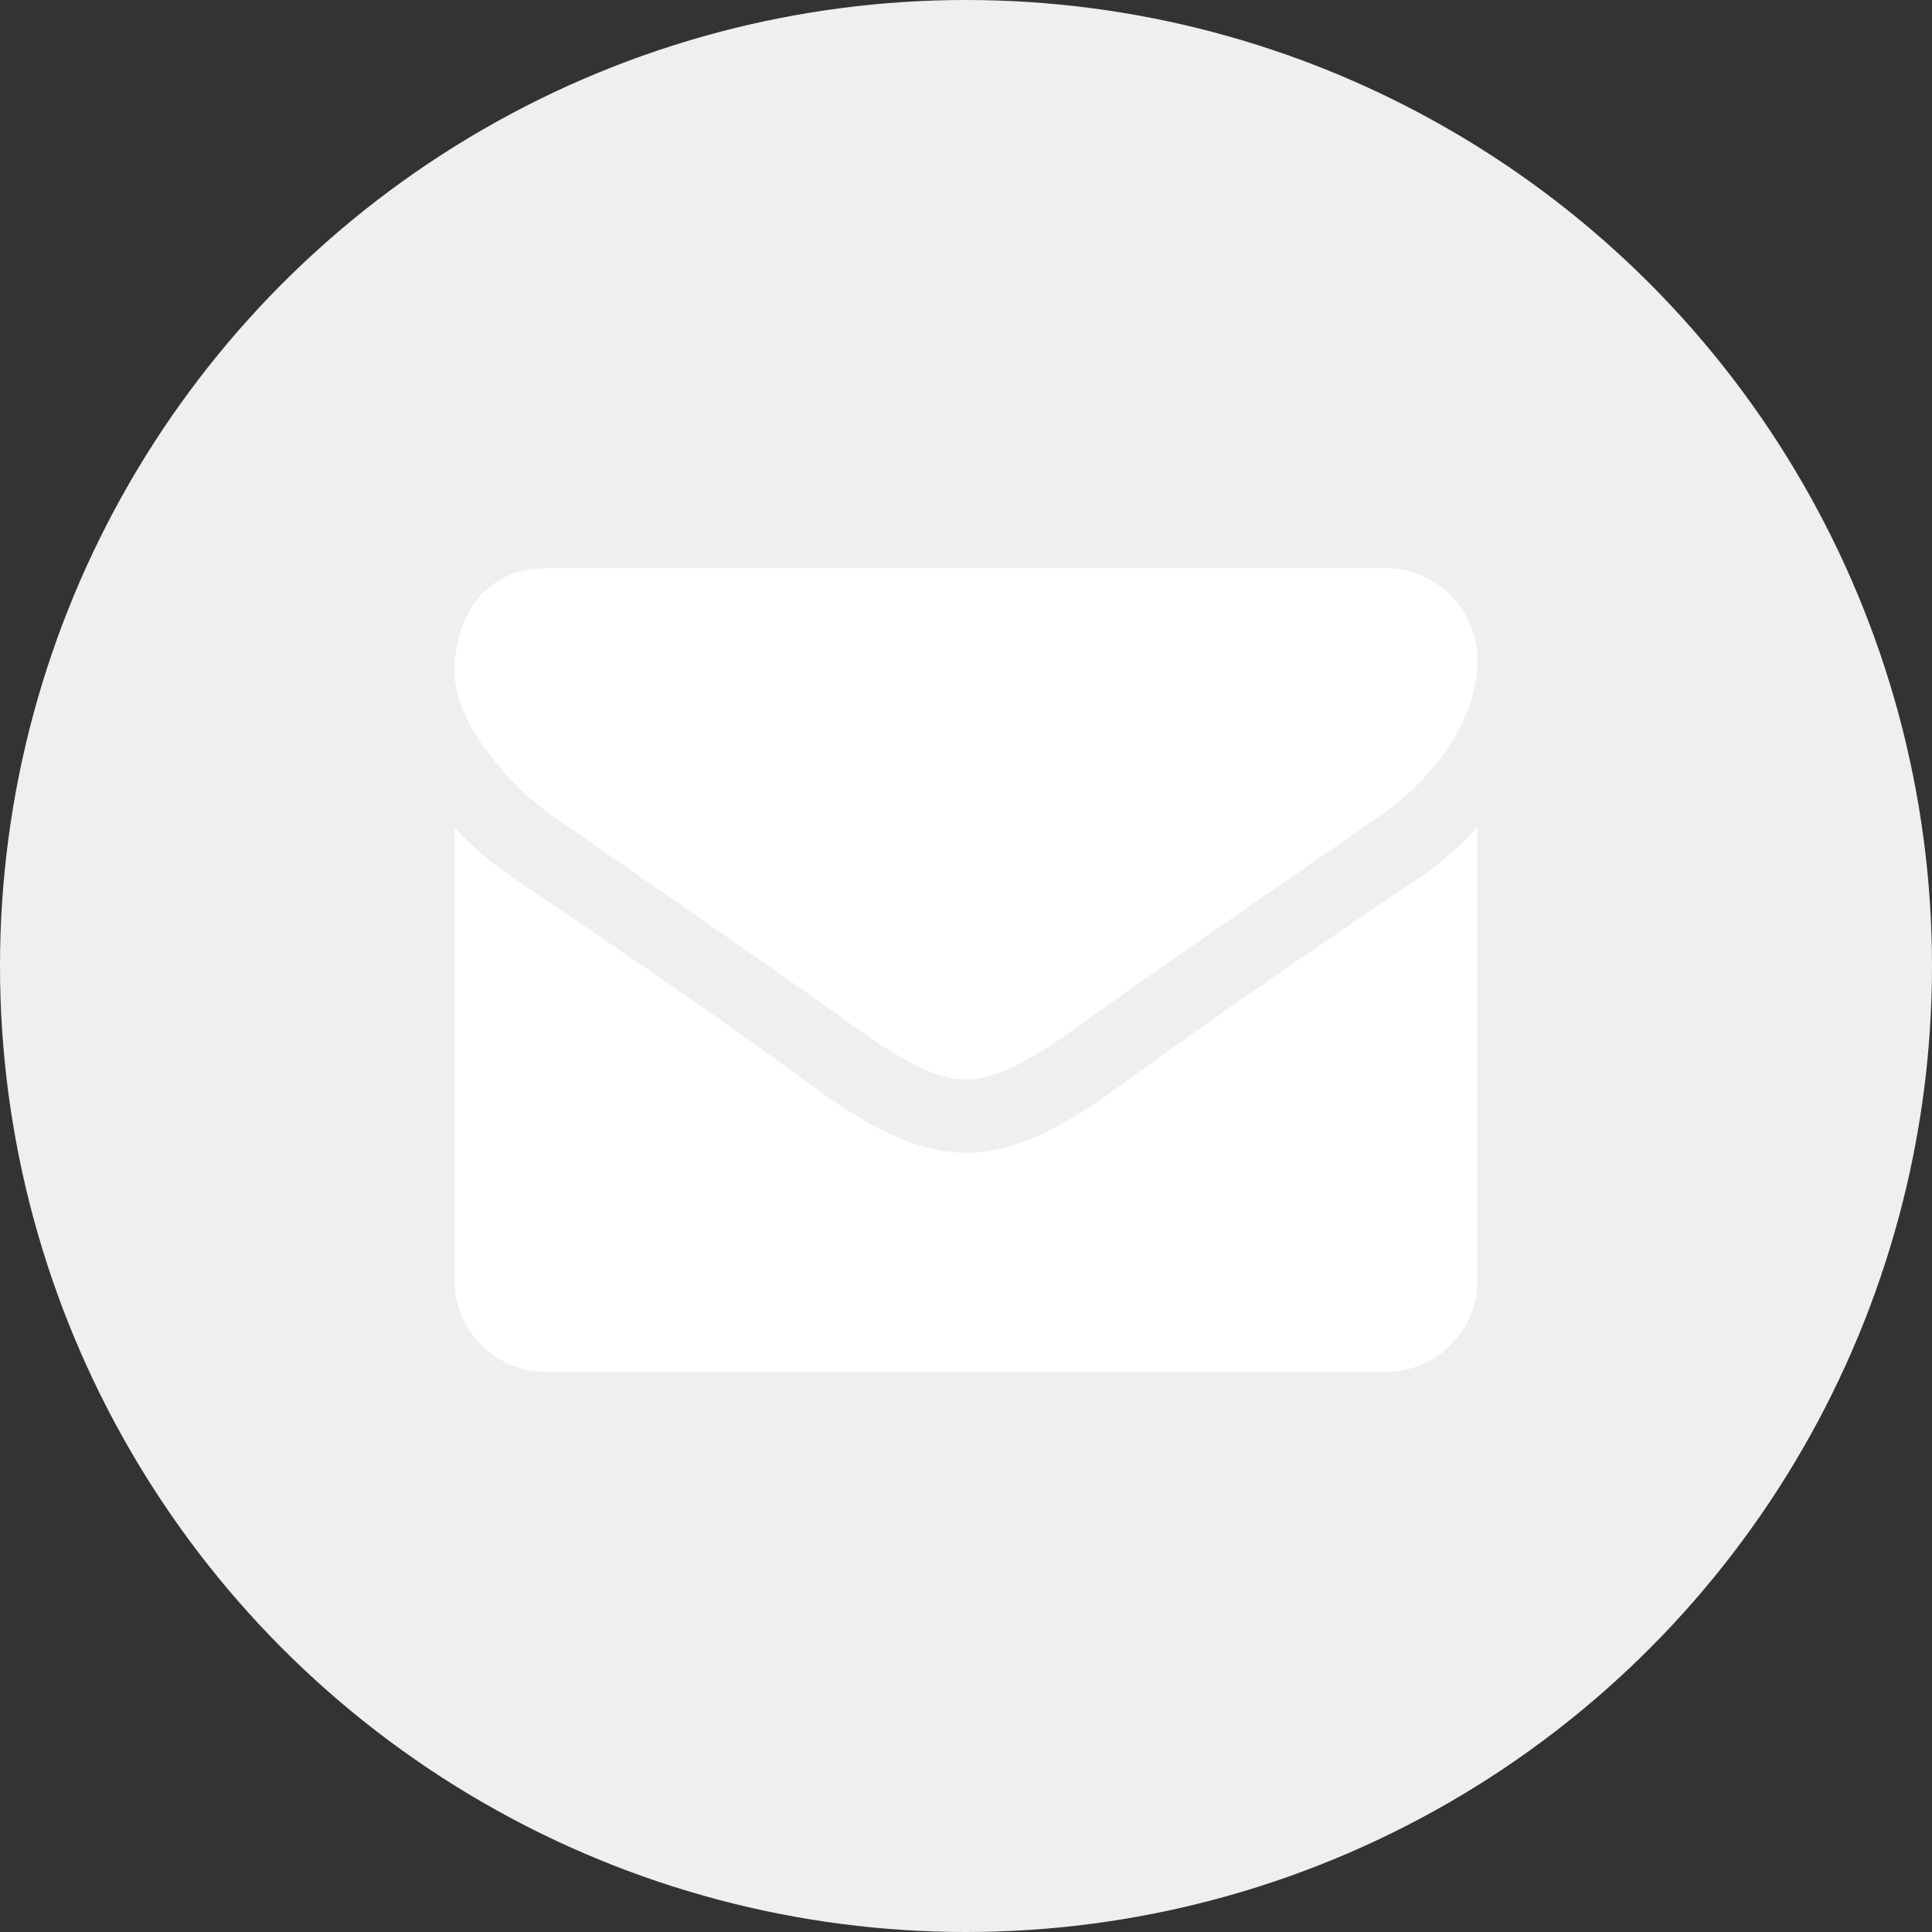 <?xml version="1.0" encoding="UTF-8" standalone="no"?>
<svg width="17px" height="17px" viewBox="0 0 17 17" version="1.1" xmlns="http://www.w3.org/2000/svg" xmlns:xlink="http://www.w3.org/1999/xlink">
    <rect x="0" y="0" width="17" height="17" fill="#333333" stroke="none"/>
    <!-- Generator: Sketch 48 (47235) - http://www.bohemiancoding.com/sketch -->
    <title>number-email</title>
    <desc>Created with Sketch.</desc>
    <defs></defs>
    <g id="number_verification" stroke="none" stroke-width="1" fill="none" fill-rule="evenodd" transform="translate(-59, -438)">
        <g id="Group-5" transform="translate(59, 401)">
            <g id="Group-4" transform="translate(0, 37)">
                <g id="number-email">
                    <circle id="Oval-3-Copy" fill="#EFEFEF" cx="8.5" cy="8.5" r="8.5"></circle>
                    <path d="M13,7.28 L13,11.268 C13,11.71 12.638,12.071 12.196,12.071 L4.804,12.071 C4.362,12.071 4,11.71 4,11.268 L4,7.28 C4.151,7.446 4.321,7.592 4.507,7.717 C5.341,8.285 6.185,8.852 7.003,9.45 C7.425,9.761 7.948,10.143 8.495,10.143 L8.505,10.143 C9.052,10.143 9.575,9.761 9.997,9.45 C10.815,8.857 11.659,8.285 12.498,7.717 C12.679,7.592 12.849,7.446 13,7.28 Z M13,5.804 C13,6.366 12.583,6.873 12.141,7.18 C11.358,7.722 10.569,8.265 9.791,8.812 C9.464,9.038 8.912,9.5 8.505,9.5 L8.495,9.5 C8.088,9.5 7.536,9.038 7.209,8.812 C6.431,8.265 5.642,7.722 4.864,7.18 C4.507,6.939 4,6.371 4,5.914 C4,5.422 4.266,5 4.804,5 L12.196,5 C12.633,5 13,5.362 13,5.804 Z" id="" fill="#FFFFFF"></path>
                </g>
            </g>
        </g>
    </g>
</svg>